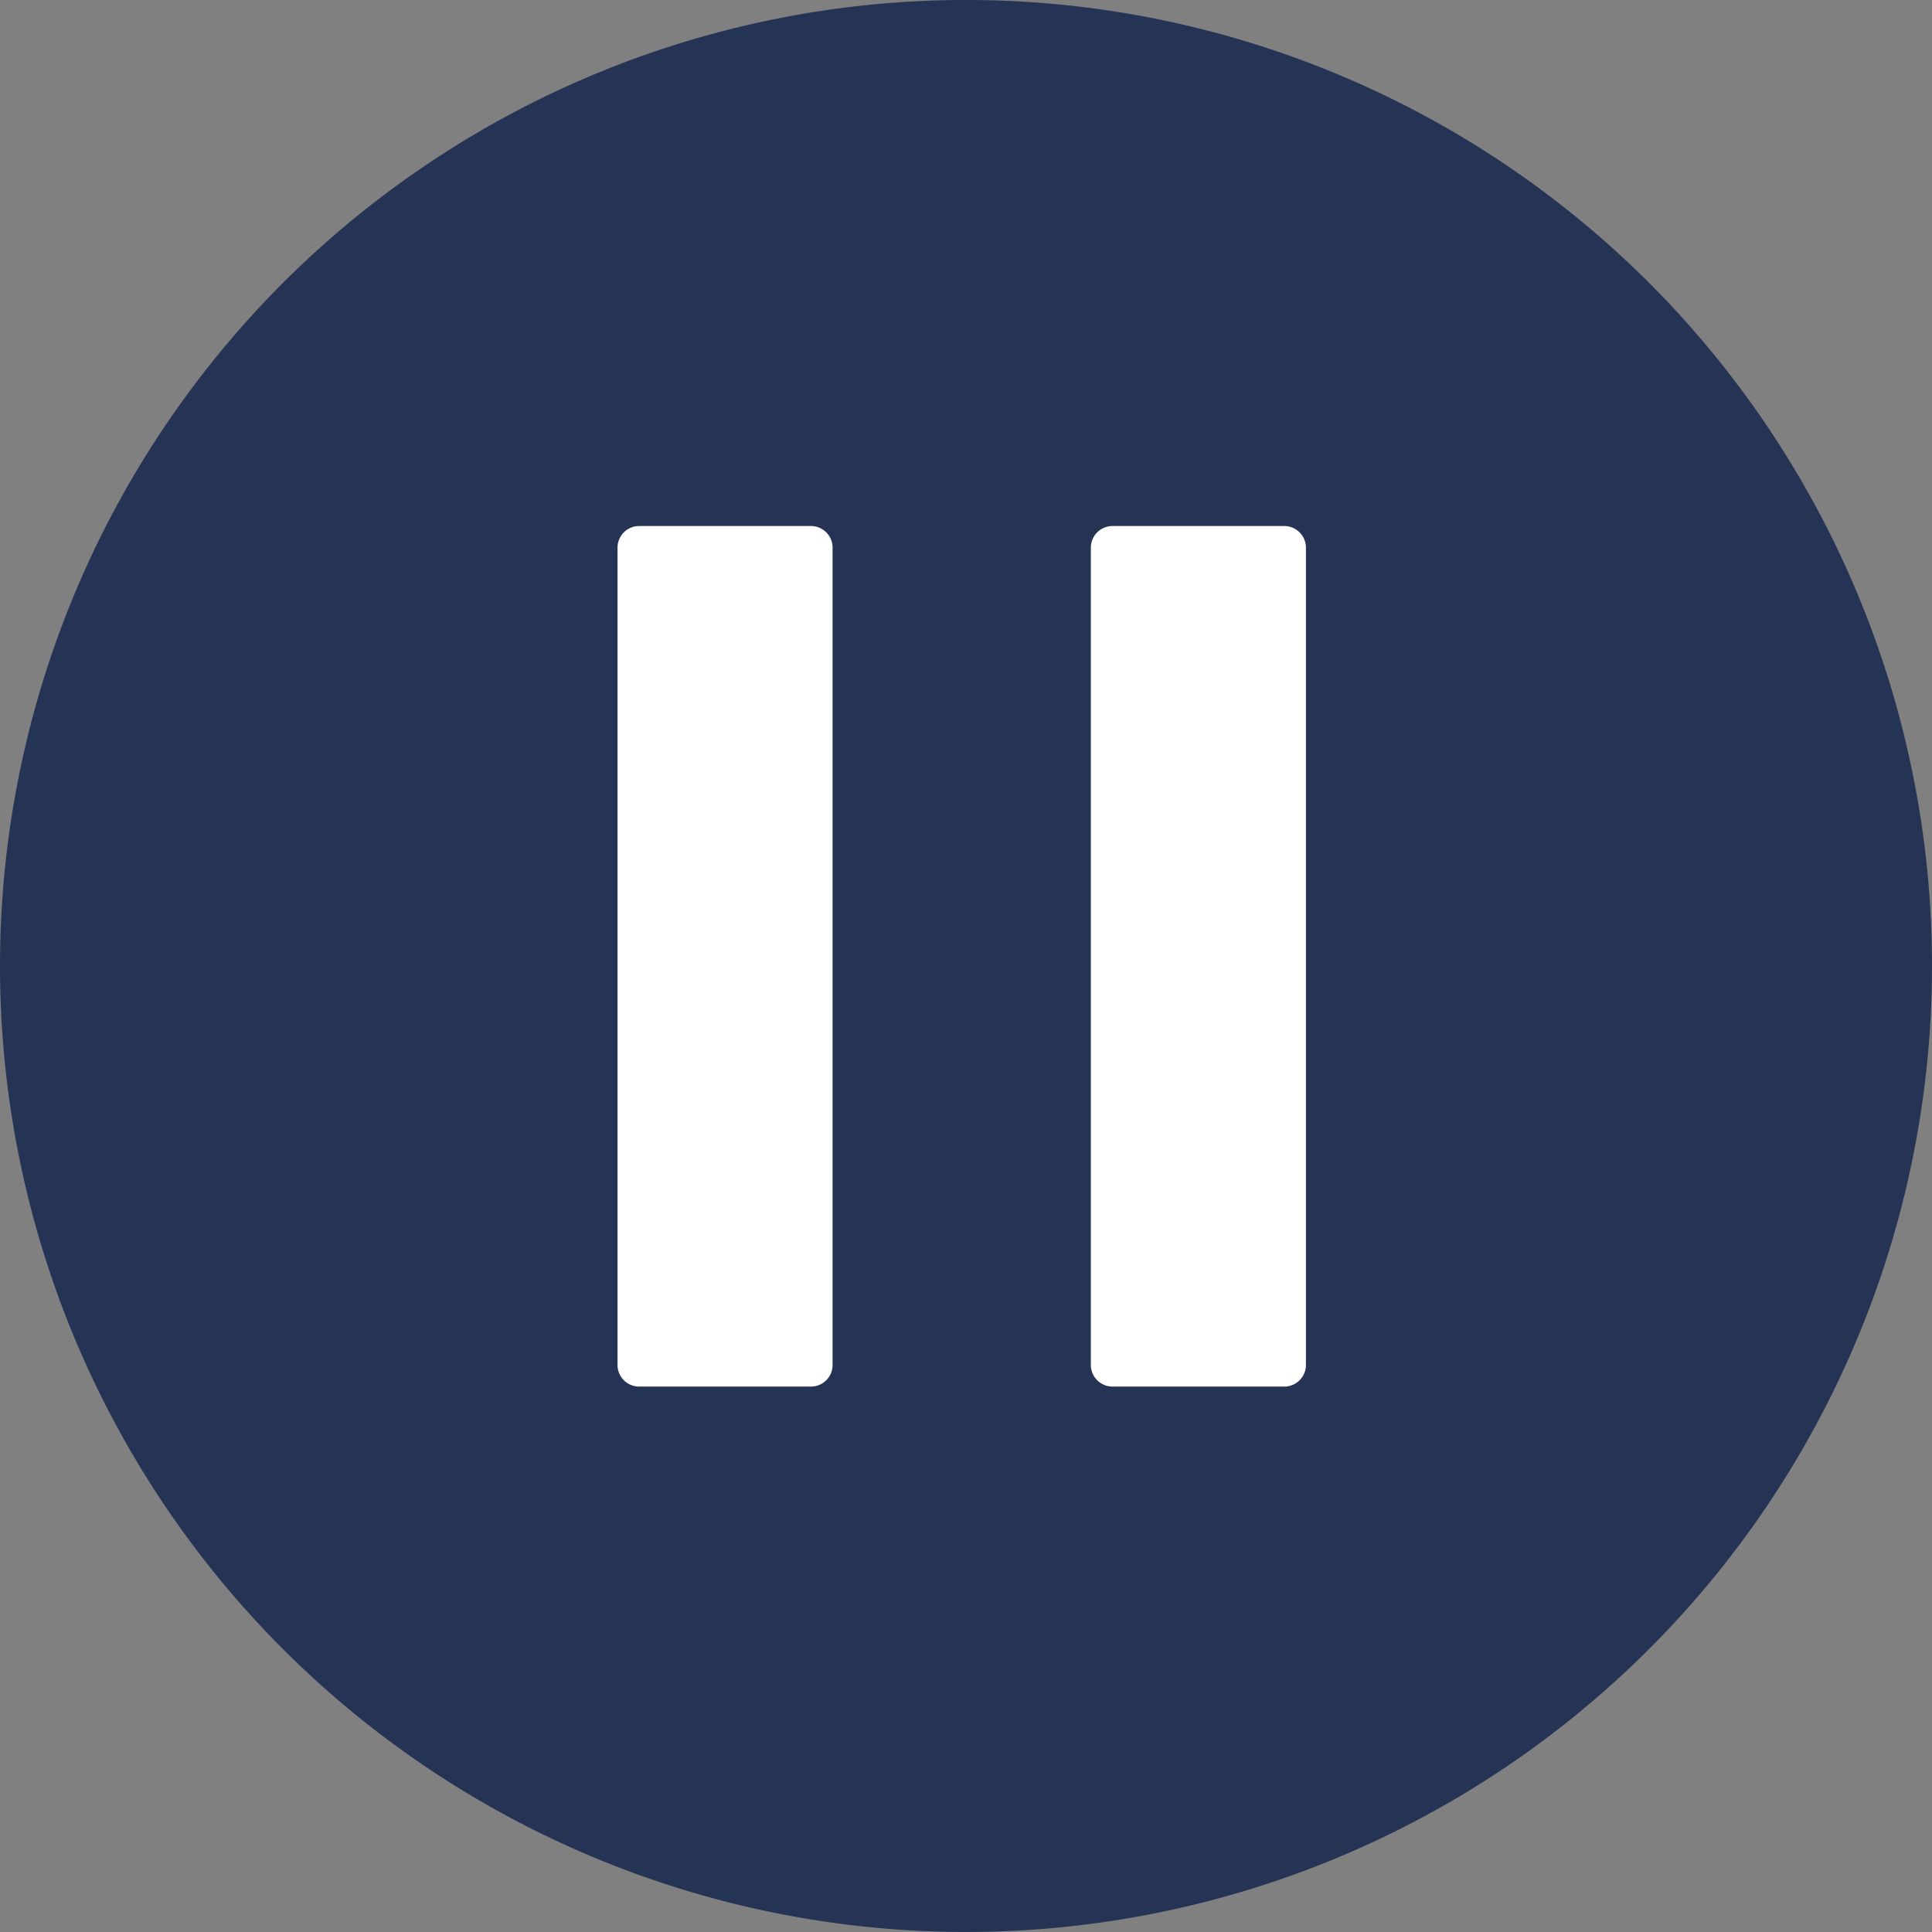 <svg xmlns="http://www.w3.org/2000/svg" width="84.474" height="84.474" viewBox="0 0 84.474 84.474">
  <rect x="0" y="0" width="84.474" height="84.474" fill="#808080" stroke="none"/>
  <g id="Group_1765" data-name="Group 1765" transform="translate(-848 -2047.126)">
    <path id="Icon_awesome-play-circle" data-name="Icon awesome-play-circle" d="M42.8.562A42.237,42.237,0,1,0,85.036,42.8,42.23,42.23,0,0,0,42.8.562Z" transform="translate(847.438 2046.563)" fill="#253455"/>
    <g id="Icon_ionic-ios-pause" data-name="Icon ionic-ios-pause" transform="translate(866 2063.376)">
      <path id="Path_274" data-name="Path 274" d="M17.454,44.376h-7.5A.946.946,0,0,1,9,43.435V7.691a.946.946,0,0,1,.952-.941h7.5a.946.946,0,0,1,.952.941V43.435A.946.946,0,0,1,17.454,44.376Z" transform="translate(0 0)" fill="#fff"/>
      <path id="Path_275" data-name="Path 275" d="M29.829,44.376h-7.5a.946.946,0,0,1-.952-.941V7.691a.946.946,0,0,1,.952-.941h7.5a.946.946,0,0,1,.952.941V43.435A.946.946,0,0,1,29.829,44.376Z" transform="translate(8.319 0)" fill="#fff"/>
    </g>
  </g>
</svg>
